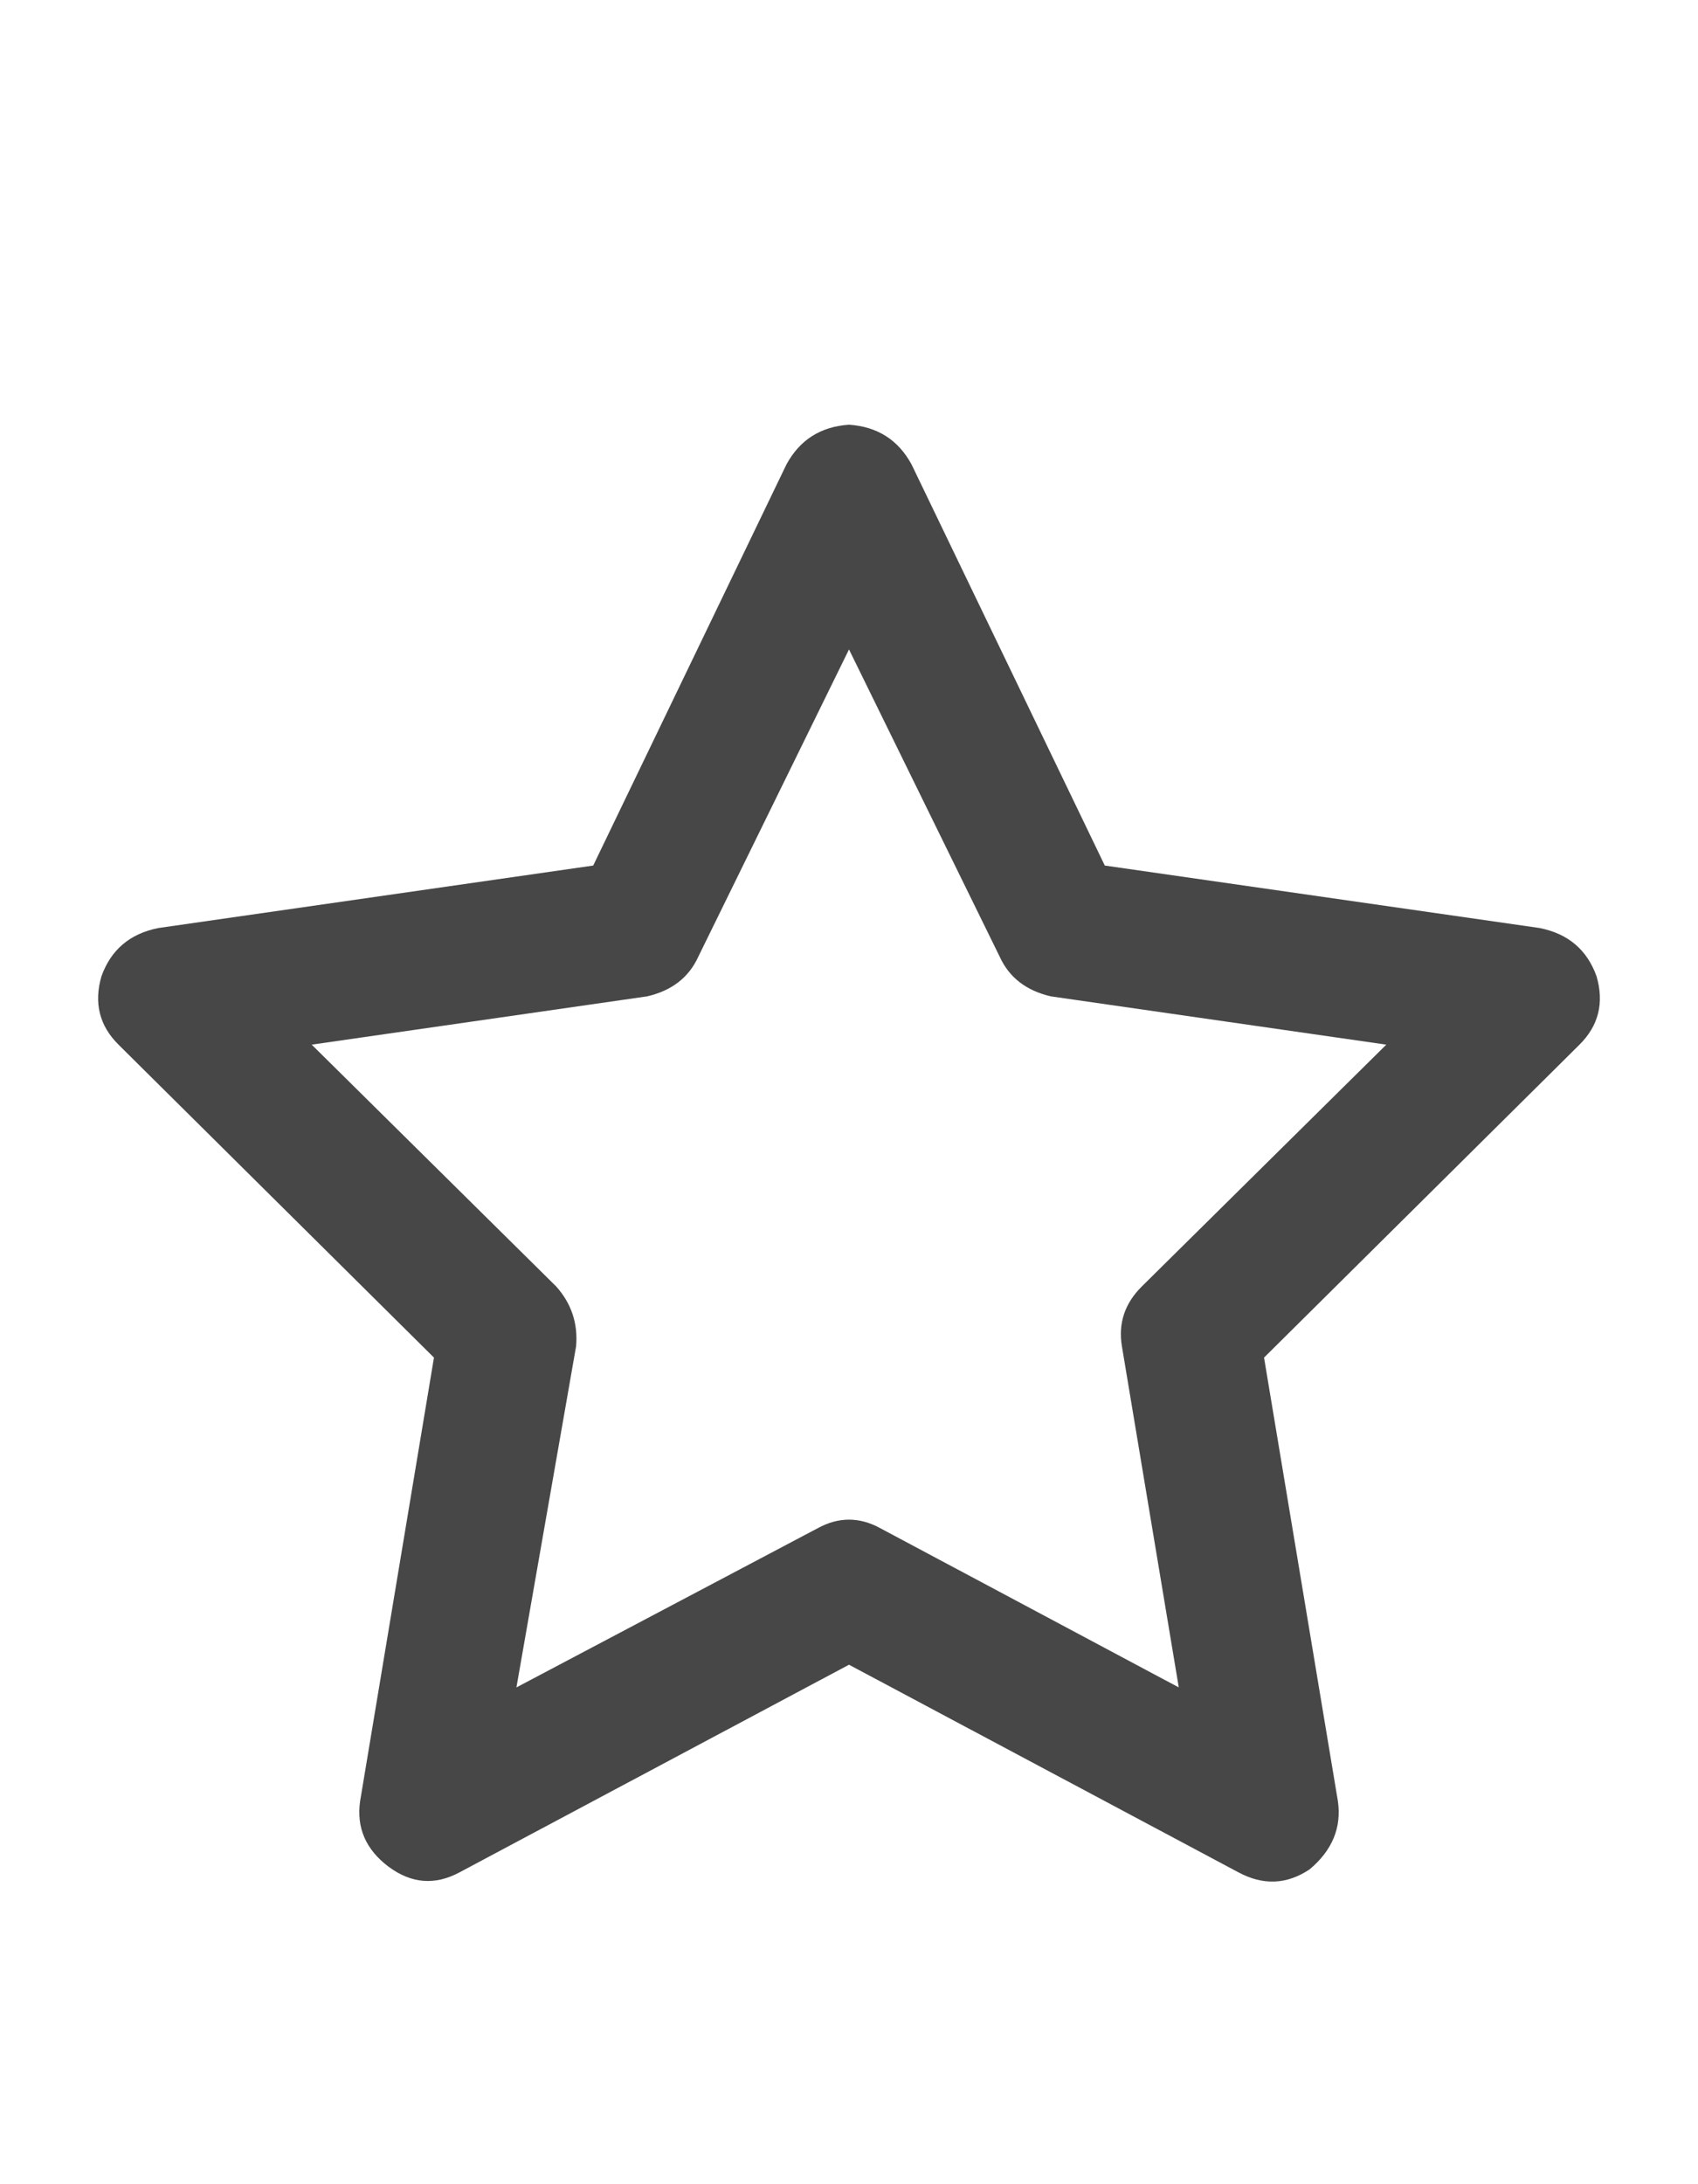 <svg width="14" height="18" viewBox="0 0 14 18" fill="none" xmlns="http://www.w3.org/2000/svg">
<g id="label-paired / caption / star-caption / bold" clip-path="url(#clip0_1731_816)">
<path id="icon" d="M7 3.5C7.234 3.516 7.406 3.625 7.516 3.828L9.109 7.133L12.695 7.648C12.93 7.695 13.086 7.828 13.164 8.047C13.227 8.266 13.18 8.453 13.023 8.609L10.422 11.188L11.031 14.844C11.062 15.062 10.984 15.25 10.797 15.406C10.609 15.531 10.414 15.539 10.211 15.43L7 13.719L3.789 15.43C3.586 15.539 3.391 15.523 3.203 15.383C3.016 15.242 2.938 15.062 2.969 14.844L3.578 11.188L0.977 8.609C0.82 8.453 0.773 8.266 0.836 8.047C0.914 7.828 1.07 7.695 1.305 7.648L4.891 7.133L6.484 3.828C6.594 3.625 6.766 3.516 7 3.5ZM7 5.352L5.758 7.883C5.68 8.055 5.539 8.164 5.336 8.211L2.57 8.609L4.586 10.602C4.711 10.742 4.766 10.906 4.75 11.094L4.258 13.906L6.742 12.594C6.914 12.5 7.086 12.5 7.258 12.594L9.719 13.906L9.25 11.094C9.219 10.906 9.273 10.742 9.414 10.602L11.43 8.609L8.664 8.211C8.461 8.164 8.32 8.055 8.242 7.883L7 5.352Z" fill="black" fill-opacity="0.72"/>
</g>
<defs>
<clipPath id="clip0_1731_816">
<rect width="14" height="18" fill="white"/>
</clipPath>
</defs>
</svg>
